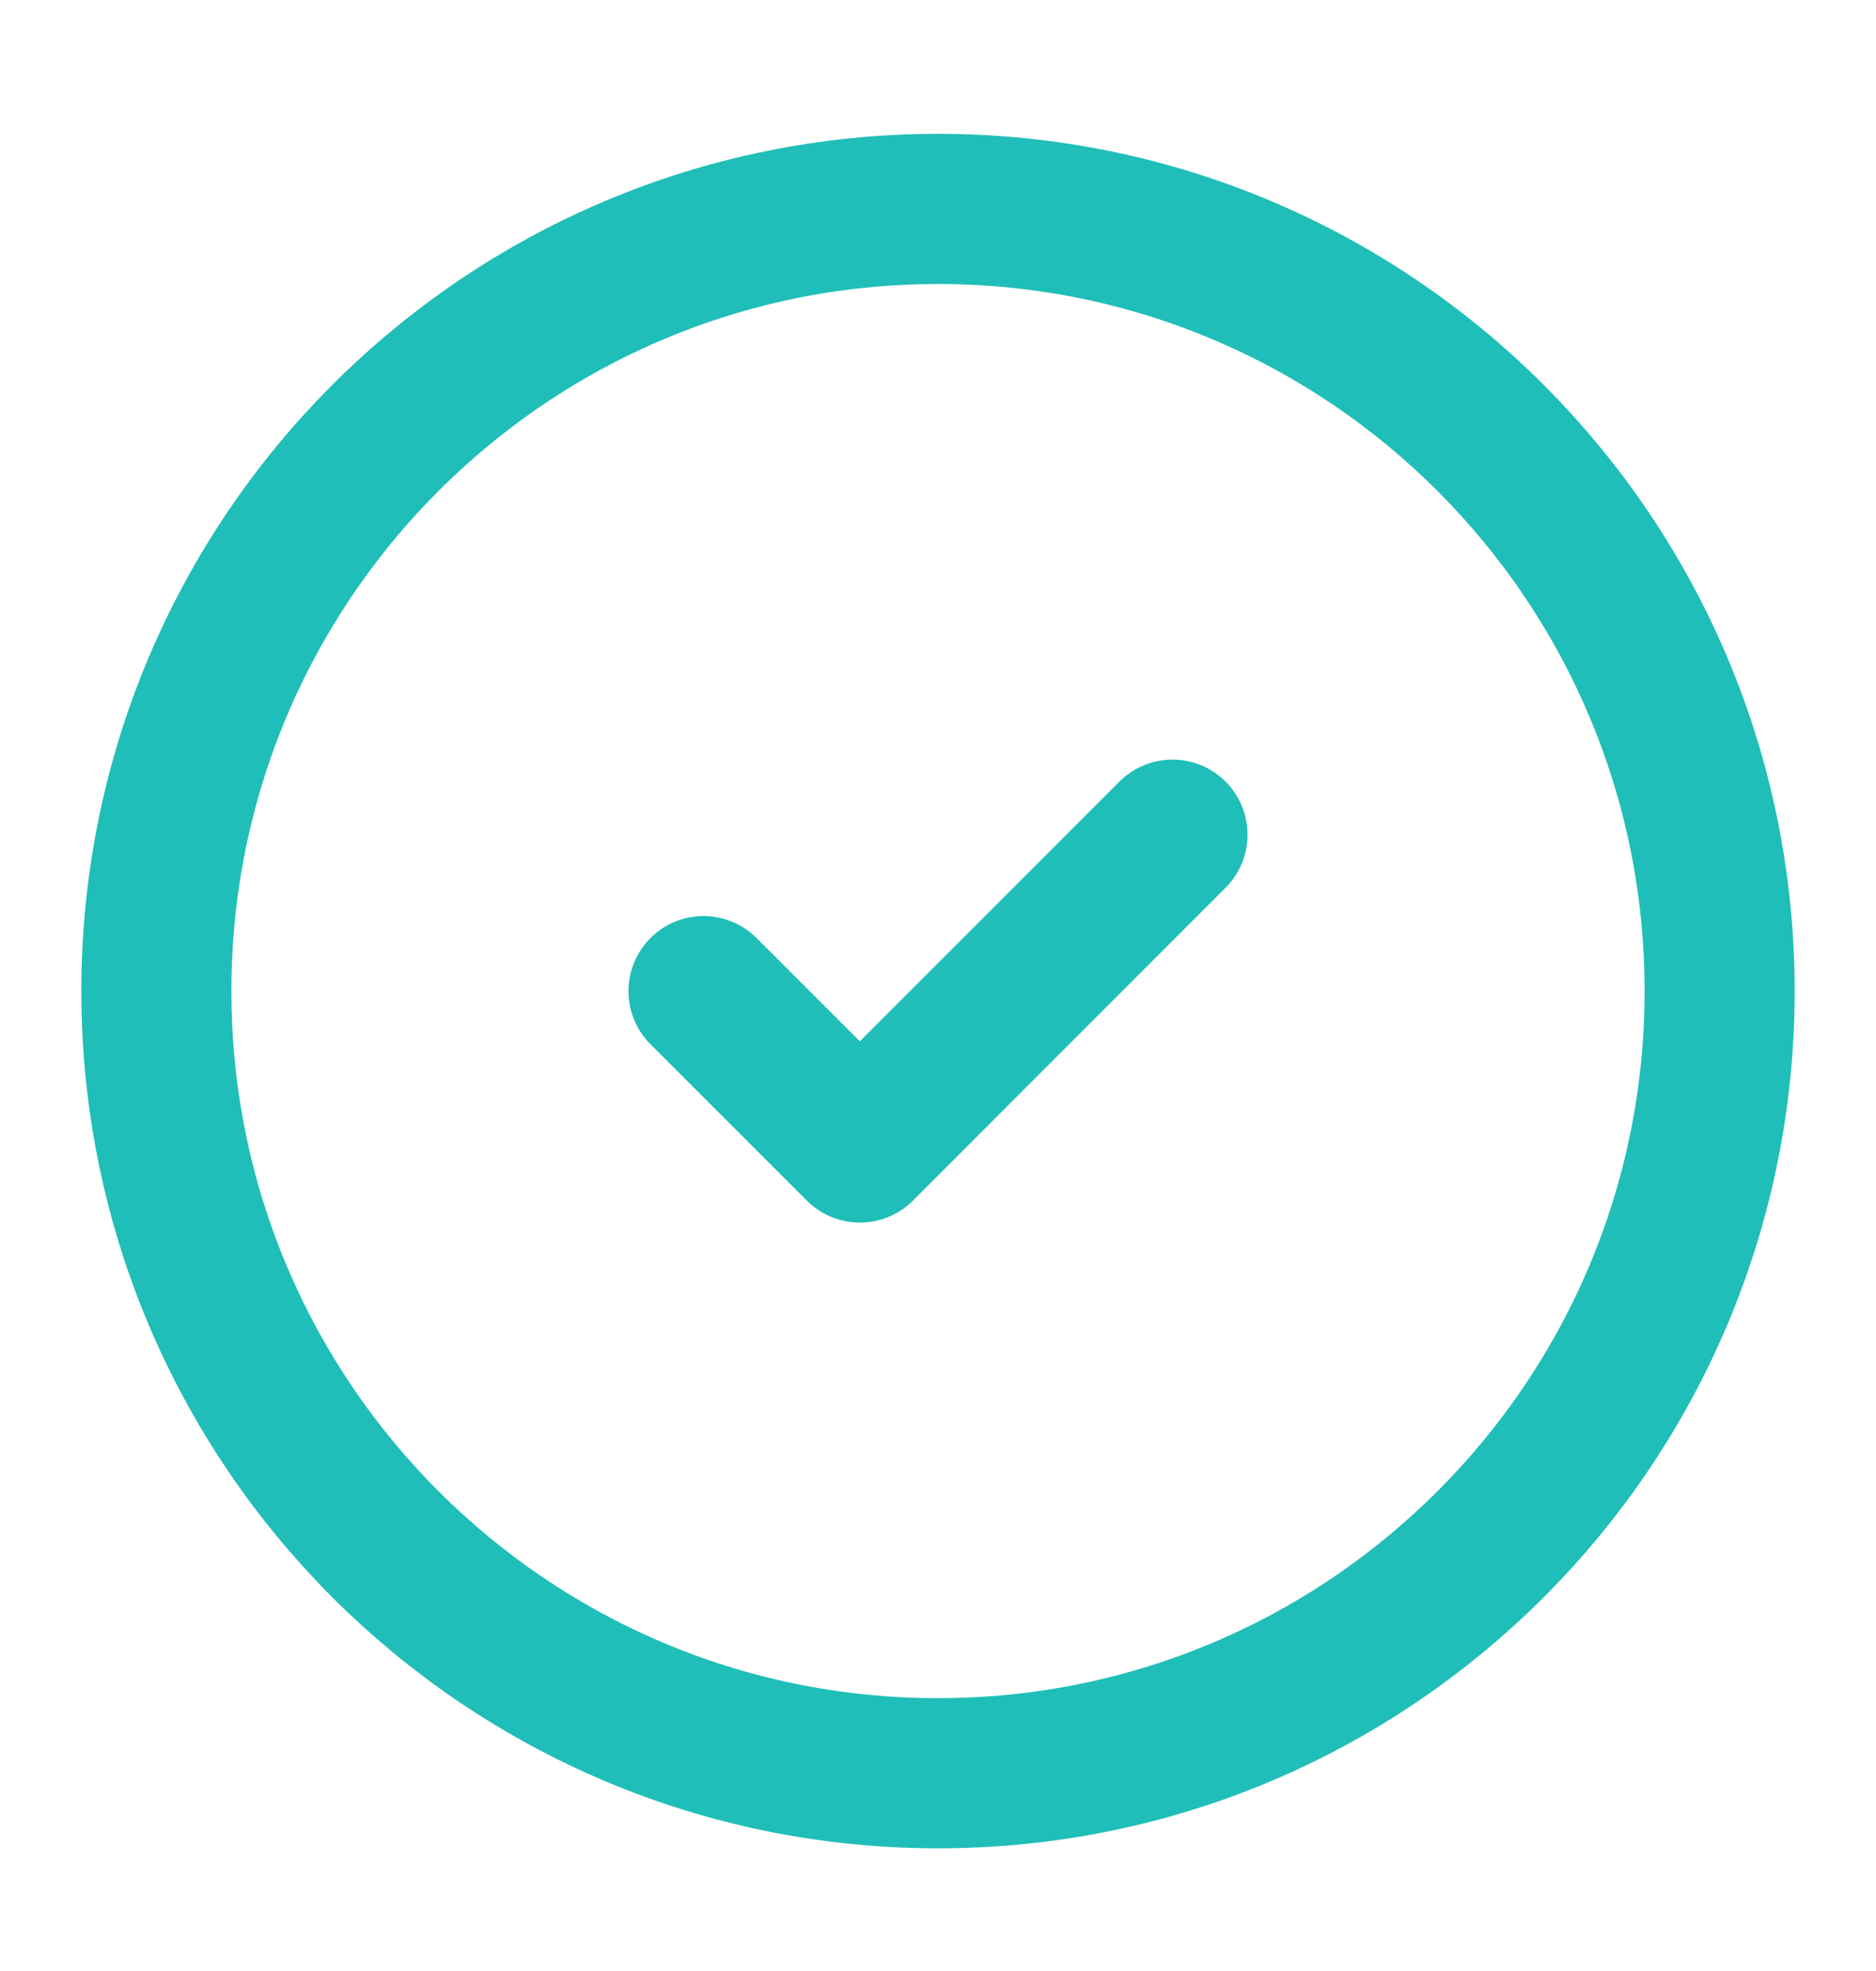 <svg width="20" height="21" viewBox="0 0 20 21" fill="none" xmlns="http://www.w3.org/2000/svg">
<path d="M7.5 10.56L9.167 12.226L12.5 8.893M18.333 10.56C18.333 15.162 14.602 18.893 10 18.893C5.398 18.893 1.667 15.162 1.667 10.56C1.667 5.957 5.398 2.226 10 2.226C14.602 2.226 18.333 5.957 18.333 10.56Z" stroke="#20BEB8" stroke-width="1.6" stroke-linecap="round" stroke-linejoin="round"/>
</svg>
